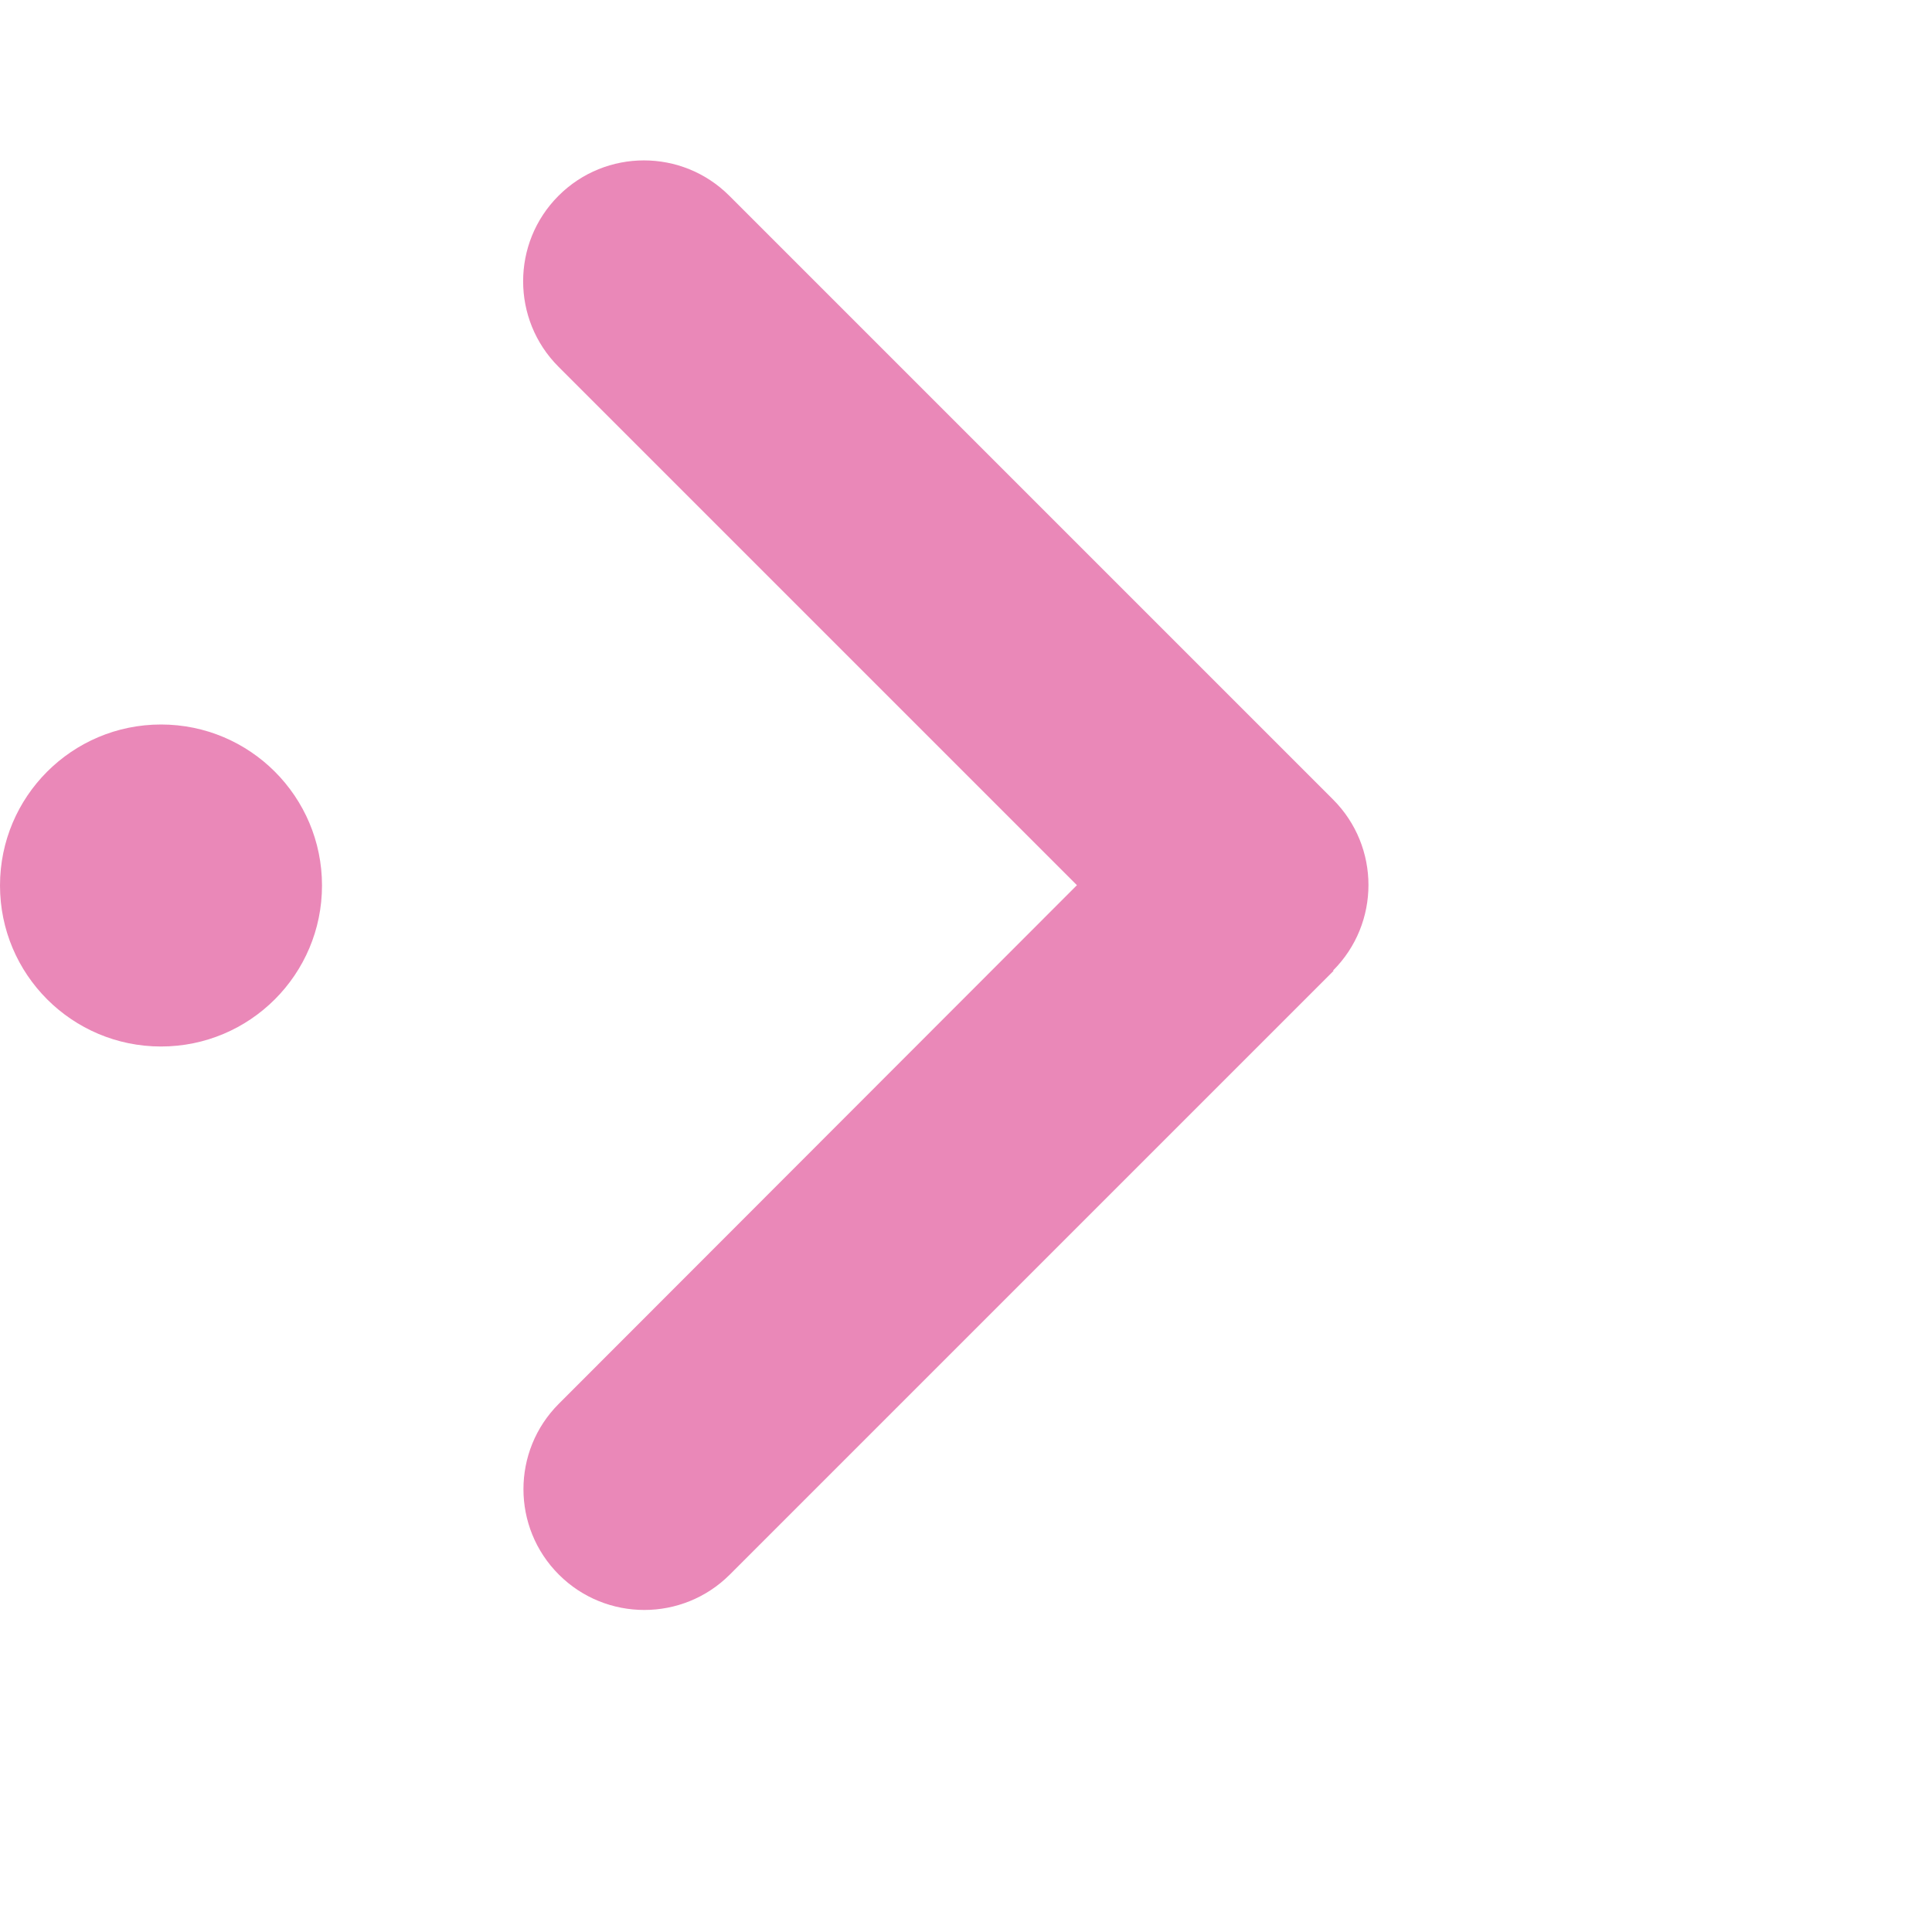 <svg width="12" height="12" viewBox="0 0 12 12" fill="none" xmlns="http://www.w3.org/2000/svg">
<path d="M8.28 6.028C8.573 5.735 8.573 5.259 8.28 4.966L4.53 1.216C4.237 0.923 3.762 0.923 3.469 1.216C3.176 1.509 3.176 1.985 3.469 2.278L6.689 5.498L3.471 8.719C3.178 9.012 3.178 9.487 3.471 9.78C3.764 10.073 4.24 10.073 4.533 9.78L8.283 6.03L8.28 6.028Z" fill="#EA88B8"/>
<circle cx="1" cy="5.5" r="1" fill="#EA88B8"/>
</svg>
